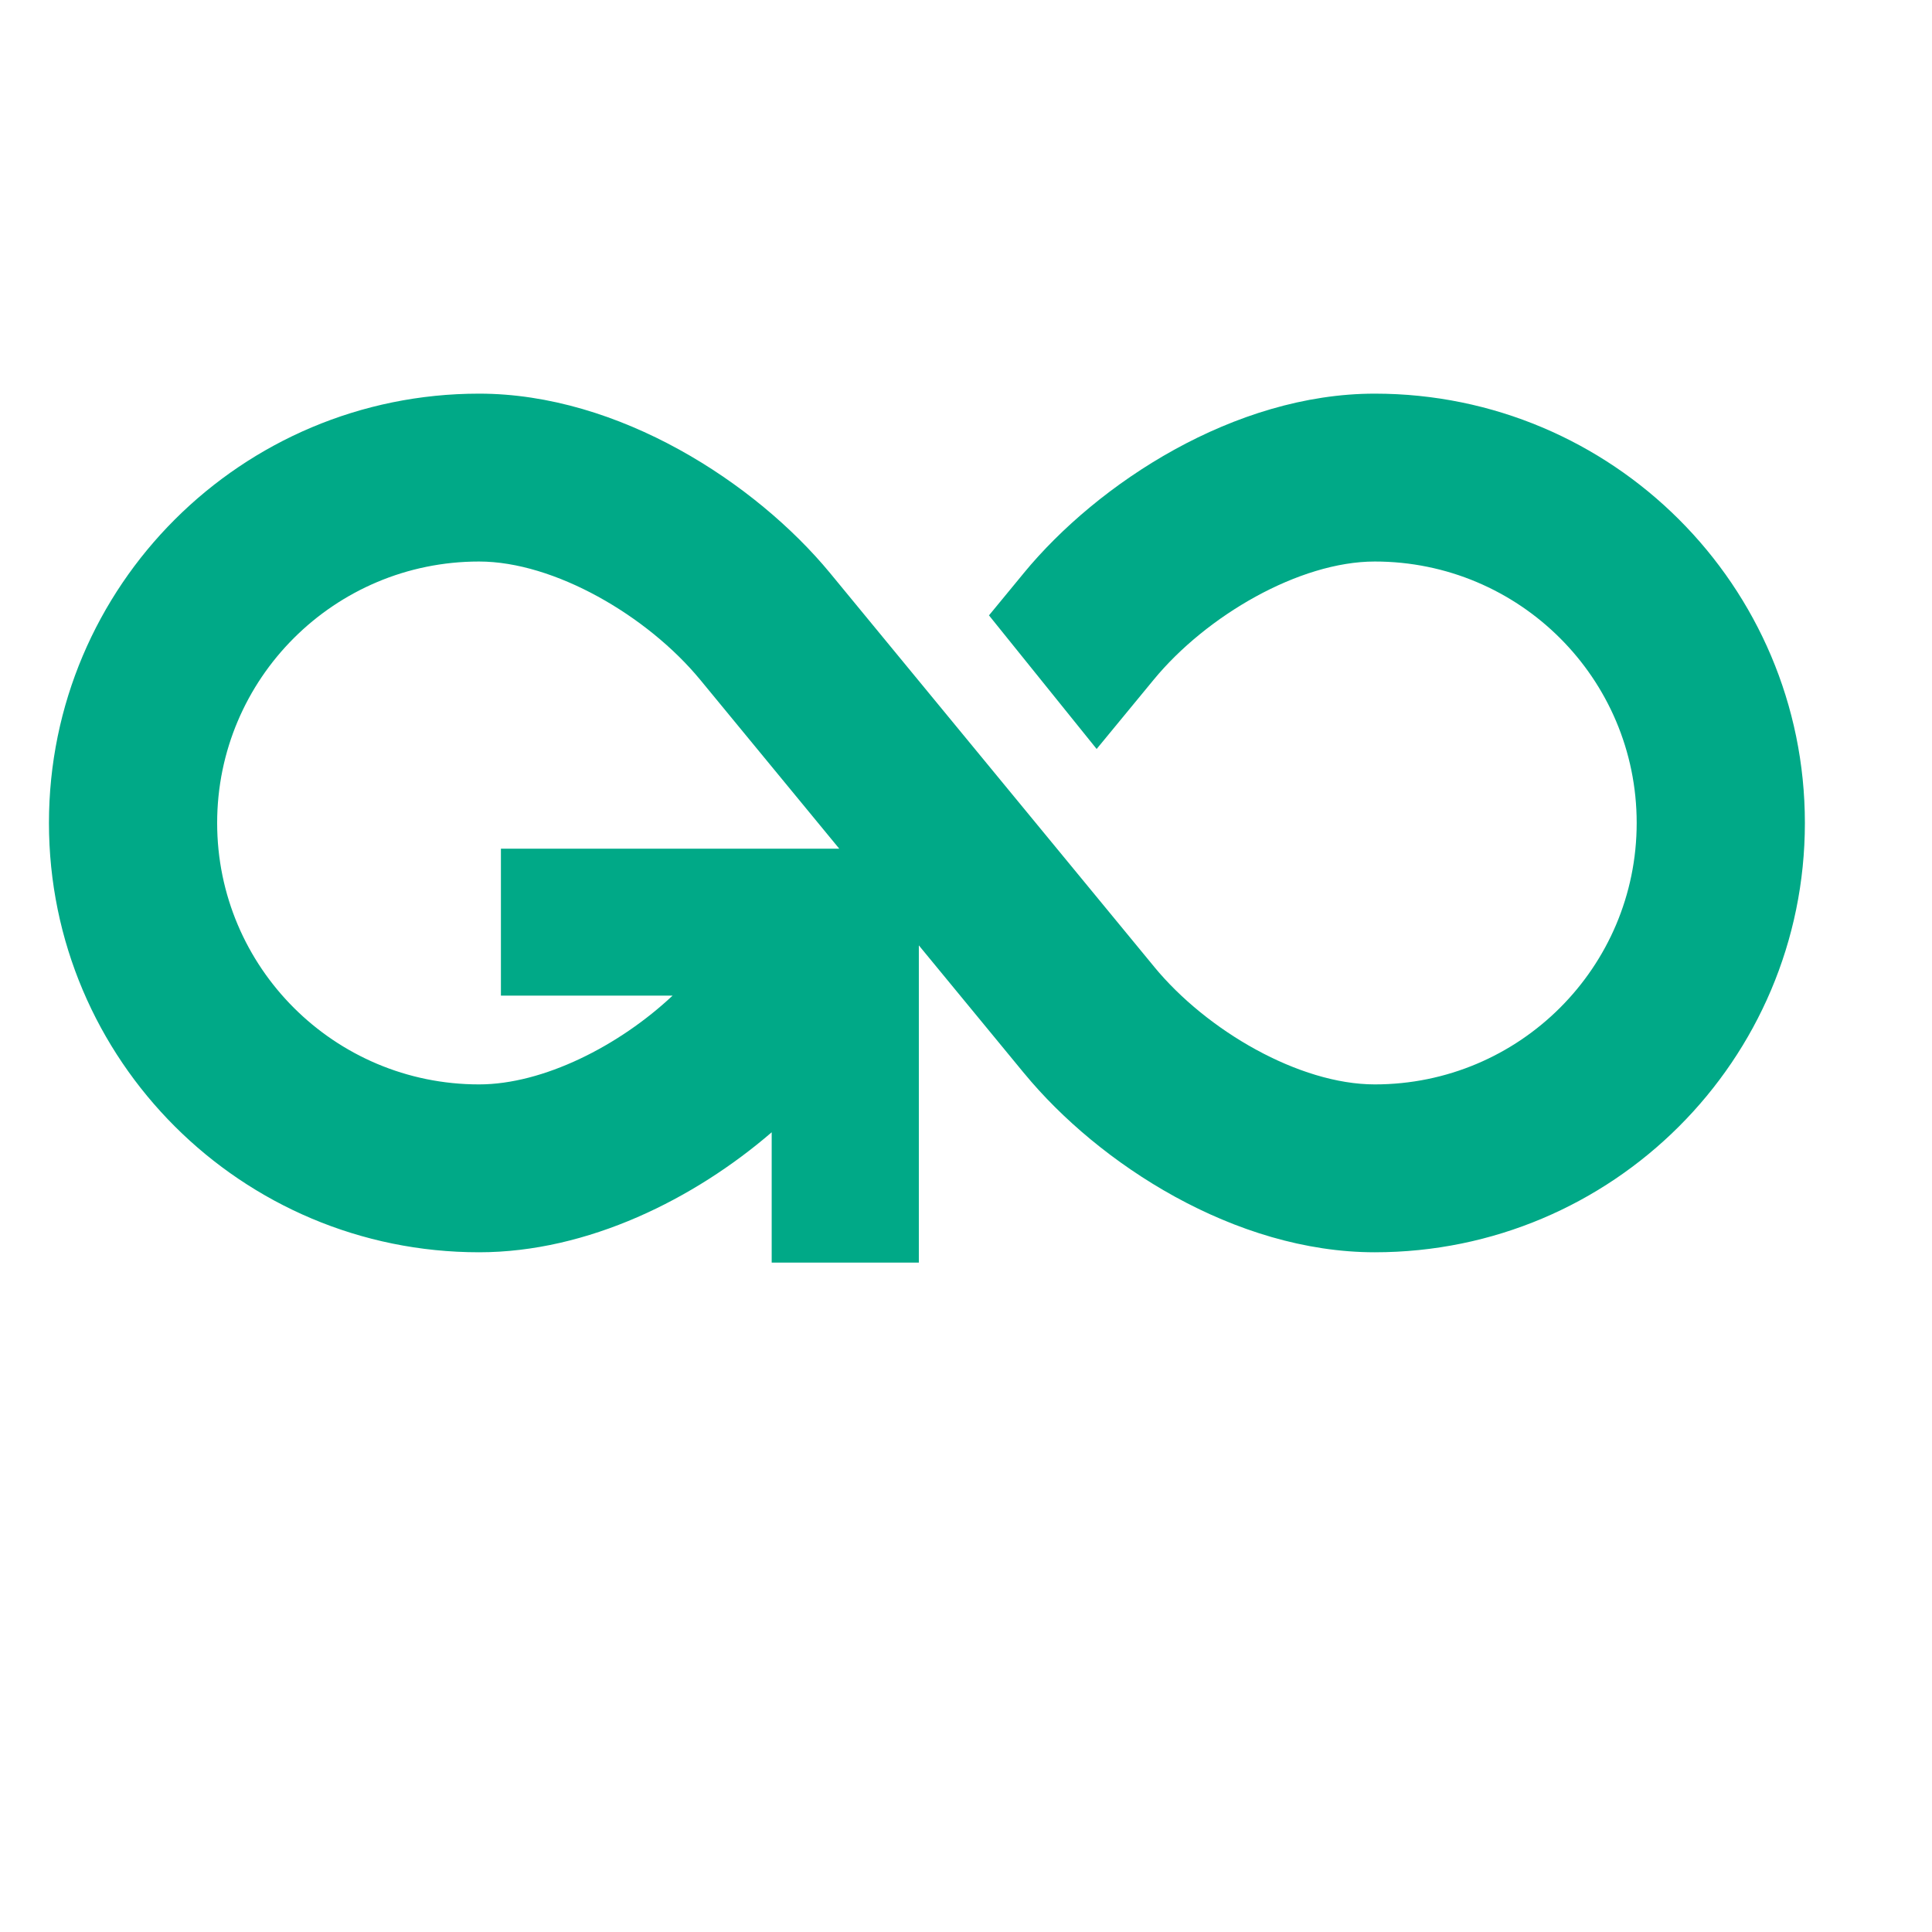<svg xmlns="http://www.w3.org/2000/svg" fill="none" viewBox="0 0 59.2 40.444" style="max-height: 500px" width="250" height="250">
<path fill="#00A987" d="M1.5 15.839C1.5 8.573 7.401 2.684 14.68 2.684C18.97 2.684 23.158 5.424 25.431 8.177L35.367 20.247L35.367 20.248C36.979 22.205 39.813 23.85 42.126 23.85C46.558 23.85 50.151 20.263 50.151 15.839C50.151 11.414 46.558 7.828 42.126 7.828C39.815 7.828 36.964 9.488 35.349 11.452L35.348 11.453L33.603 13.572L30.304 9.478L31.366 8.188L31.366 8.187C33.64 5.423 37.83 2.684 42.126 2.684C49.404 2.684 55.305 8.573 55.305 15.839C55.305 23.104 49.404 28.994 42.126 28.994C37.837 28.994 33.663 26.279 31.386 23.514L31.385 23.514L31.385 23.514L28.155 19.59V29.31H23.646V25.317C21.287 27.352 18.019 28.994 14.68 28.994C7.401 28.994 1.5 23.104 1.5 15.839ZM21.453 11.448L25.717 16.628H15.349V21.129H20.61C18.964 22.676 16.638 23.85 14.68 23.85C10.247 23.85 6.654 20.263 6.654 15.839C6.654 11.414 10.247 7.828 14.68 7.828C16.984 7.828 19.834 9.487 21.451 11.446L21.453 11.448Z" clip-rule="evenodd" fill-rule="evenodd"/>
<path fill="#36363D" d="M76.723 14.036H84.796V15.278C84.796 17.578 84.06 19.441 82.588 20.867C81.116 22.293 79.215 23.006 76.884 23.006C74.4 23.006 72.338 22.201 70.697 20.591C69.072 18.965 68.259 16.987 68.259 14.657C68.259 12.311 69.064 10.325 70.674 8.7C72.299 7.074 74.308 6.262 76.7 6.262C78.187 6.262 79.552 6.599 80.794 7.274C82.036 7.948 83.01 8.861 83.715 10.011L81.001 11.575C80.618 10.915 80.035 10.379 79.253 9.965C78.471 9.551 77.612 9.344 76.677 9.344C75.128 9.344 73.863 9.85 72.882 10.862C71.901 11.843 71.41 13.108 71.41 14.657C71.41 16.175 71.908 17.432 72.905 18.429C73.902 19.41 75.236 19.901 76.907 19.901C78.118 19.901 79.13 19.632 79.943 19.096C80.756 18.559 81.308 17.808 81.599 16.842H76.723V14.036ZM95.714 21.258C94.548 22.423 93.107 23.006 91.39 23.006C89.672 23.006 88.231 22.423 87.066 21.258C85.9 20.092 85.318 18.651 85.318 16.934C85.318 15.232 85.9 13.798 87.066 12.633C88.246 11.452 89.688 10.862 91.39 10.862C93.092 10.862 94.533 11.452 95.714 12.633C96.894 13.813 97.485 15.247 97.485 16.934C97.485 18.636 96.894 20.077 95.714 21.258ZM89.159 19.211C89.757 19.809 90.5 20.108 91.39 20.108C92.279 20.108 93.023 19.809 93.621 19.211C94.219 18.613 94.518 17.854 94.518 16.934C94.518 16.014 94.219 15.255 93.621 14.657C93.023 14.059 92.279 13.76 91.39 13.76C90.5 13.76 89.757 14.059 89.159 14.657C88.576 15.27 88.285 16.029 88.285 16.934C88.285 17.838 88.576 18.597 89.159 19.211ZM101.539 22.684H98.572V5.894H101.539V22.684ZM113.052 21.258C111.887 22.423 110.446 23.006 108.728 23.006C107.011 23.006 105.57 22.423 104.404 21.258C103.239 20.092 102.656 18.651 102.656 16.934C102.656 15.232 103.239 13.798 104.404 12.633C105.585 11.452 107.026 10.862 108.728 10.862C110.43 10.862 111.872 11.452 113.052 12.633C114.233 13.813 114.823 15.247 114.823 16.934C114.823 18.636 114.233 20.077 113.052 21.258ZM106.497 19.211C107.095 19.809 107.839 20.108 108.728 20.108C109.618 20.108 110.361 19.809 110.959 19.211C111.557 18.613 111.856 17.854 111.856 16.934C111.856 16.014 111.557 15.255 110.959 14.657C110.361 14.059 109.618 13.76 108.728 13.76C107.839 13.76 107.095 14.059 106.497 14.657C105.915 15.27 105.623 16.029 105.623 16.934C105.623 17.838 105.915 18.597 106.497 19.211ZM124.72 12.61V11.184H127.618V22.132C127.618 23.895 127.027 25.252 125.847 26.203C124.681 27.138 123.271 27.606 121.615 27.606C119.008 27.606 117.191 26.67 116.164 24.8L118.694 23.351C119.261 24.424 120.265 24.961 121.707 24.961C122.642 24.961 123.378 24.715 123.915 24.225C124.451 23.734 124.72 23.036 124.72 22.132V20.89C123.846 22.055 122.619 22.638 121.04 22.638C119.414 22.638 118.05 22.07 116.946 20.936C115.857 19.77 115.313 18.375 115.313 16.75C115.313 15.124 115.865 13.737 116.969 12.587C118.073 11.437 119.43 10.862 121.04 10.862C122.619 10.862 123.846 11.444 124.72 12.61ZM123.8 19.027C124.413 18.429 124.72 17.67 124.72 16.75C124.72 15.83 124.413 15.086 123.8 14.519C123.202 13.921 122.435 13.622 121.5 13.622C120.58 13.622 119.805 13.921 119.177 14.519C118.579 15.086 118.28 15.83 118.28 16.75C118.28 17.67 118.579 18.429 119.177 19.027C119.79 19.609 120.564 19.901 121.5 19.901C122.435 19.901 123.202 19.609 123.8 19.027ZM130.78 9.804C130.29 9.804 129.86 9.627 129.492 9.275C129.14 8.907 128.963 8.477 128.963 7.987C128.963 7.496 129.14 7.067 129.492 6.699C129.86 6.331 130.29 6.147 130.78 6.147C131.286 6.147 131.716 6.331 132.068 6.699C132.436 7.067 132.62 7.496 132.62 7.987C132.62 8.477 132.436 8.907 132.068 9.275C131.716 9.627 131.286 9.804 130.78 9.804ZM132.275 22.684H129.308V11.184H132.275V22.684ZM140.385 10.862C141.657 10.862 142.692 11.283 143.49 12.127C144.318 12.985 144.732 14.151 144.732 15.623V22.684H141.765V15.991C141.765 15.239 141.558 14.657 141.144 14.243C140.745 13.829 140.193 13.622 139.488 13.622C138.706 13.622 138.085 13.867 137.625 14.358C137.18 14.833 136.958 15.538 136.958 16.474V22.684H133.991V11.184H136.958V12.472C137.663 11.398 138.805 10.862 140.385 10.862Z"/>
</svg>